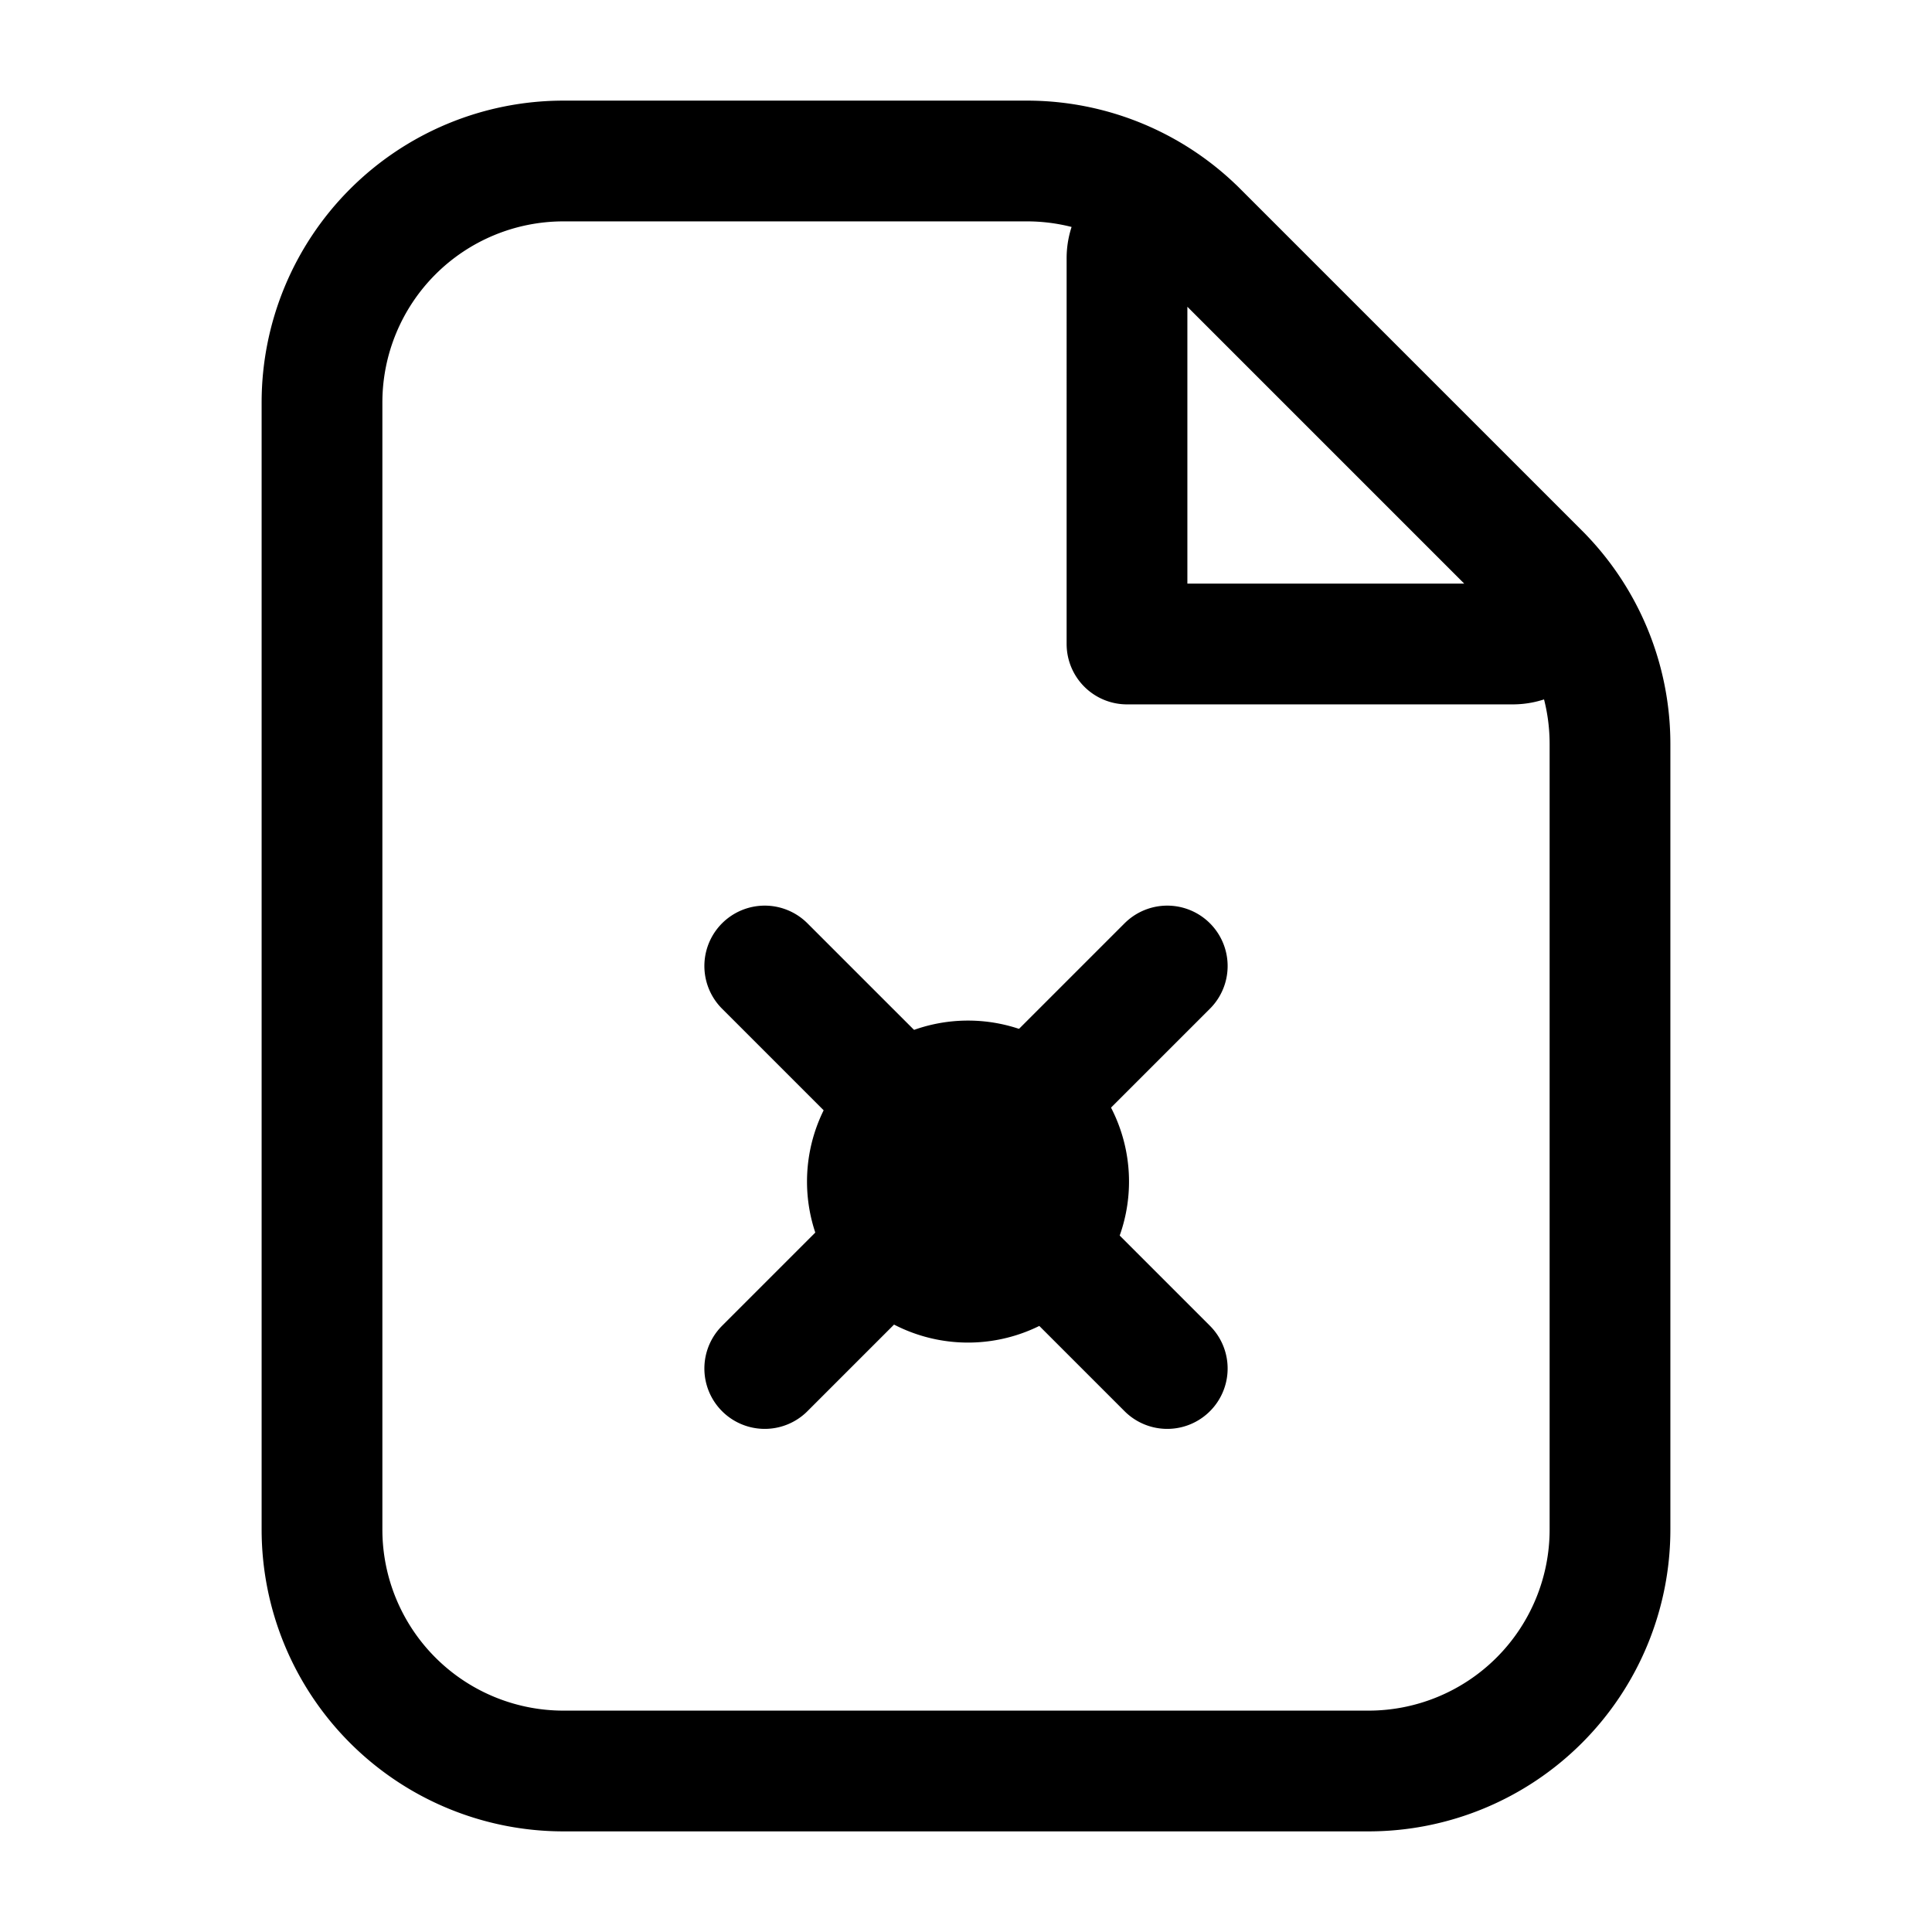 <svg xmlns="http://www.w3.org/2000/svg" width="24" height="24" fill="none" viewBox="0 0 24 24">
  <path fill="color(display-p3 .98 .561 .561)" d="M14.025 14.678a2 2 0 1 1-4 0 2 2 0 0 1 4 0Z"/>
  <path stroke="#000" stroke-linecap="round" stroke-linejoin="round" stroke-width="1.5" d="M14.5 12 12 14.5m0 0L9.5 17m2.5-2.5L9.5 12m2.5 2.5 2.5 2.5M4 5v14a3 3 0 0 0 3 3h10a3 3 0 0 0 3-3V9.243a3 3 0 0 0-.879-2.122L14.88 2.88A3 3 0 0 0 12.757 2H7a3 3 0 0 0-3 3Zm10-1.793V8h4.793a.5.5 0 0 0 .353-.854l-4.292-4.292a.5.5 0 0 0-.854.353Z"/>
</svg>
